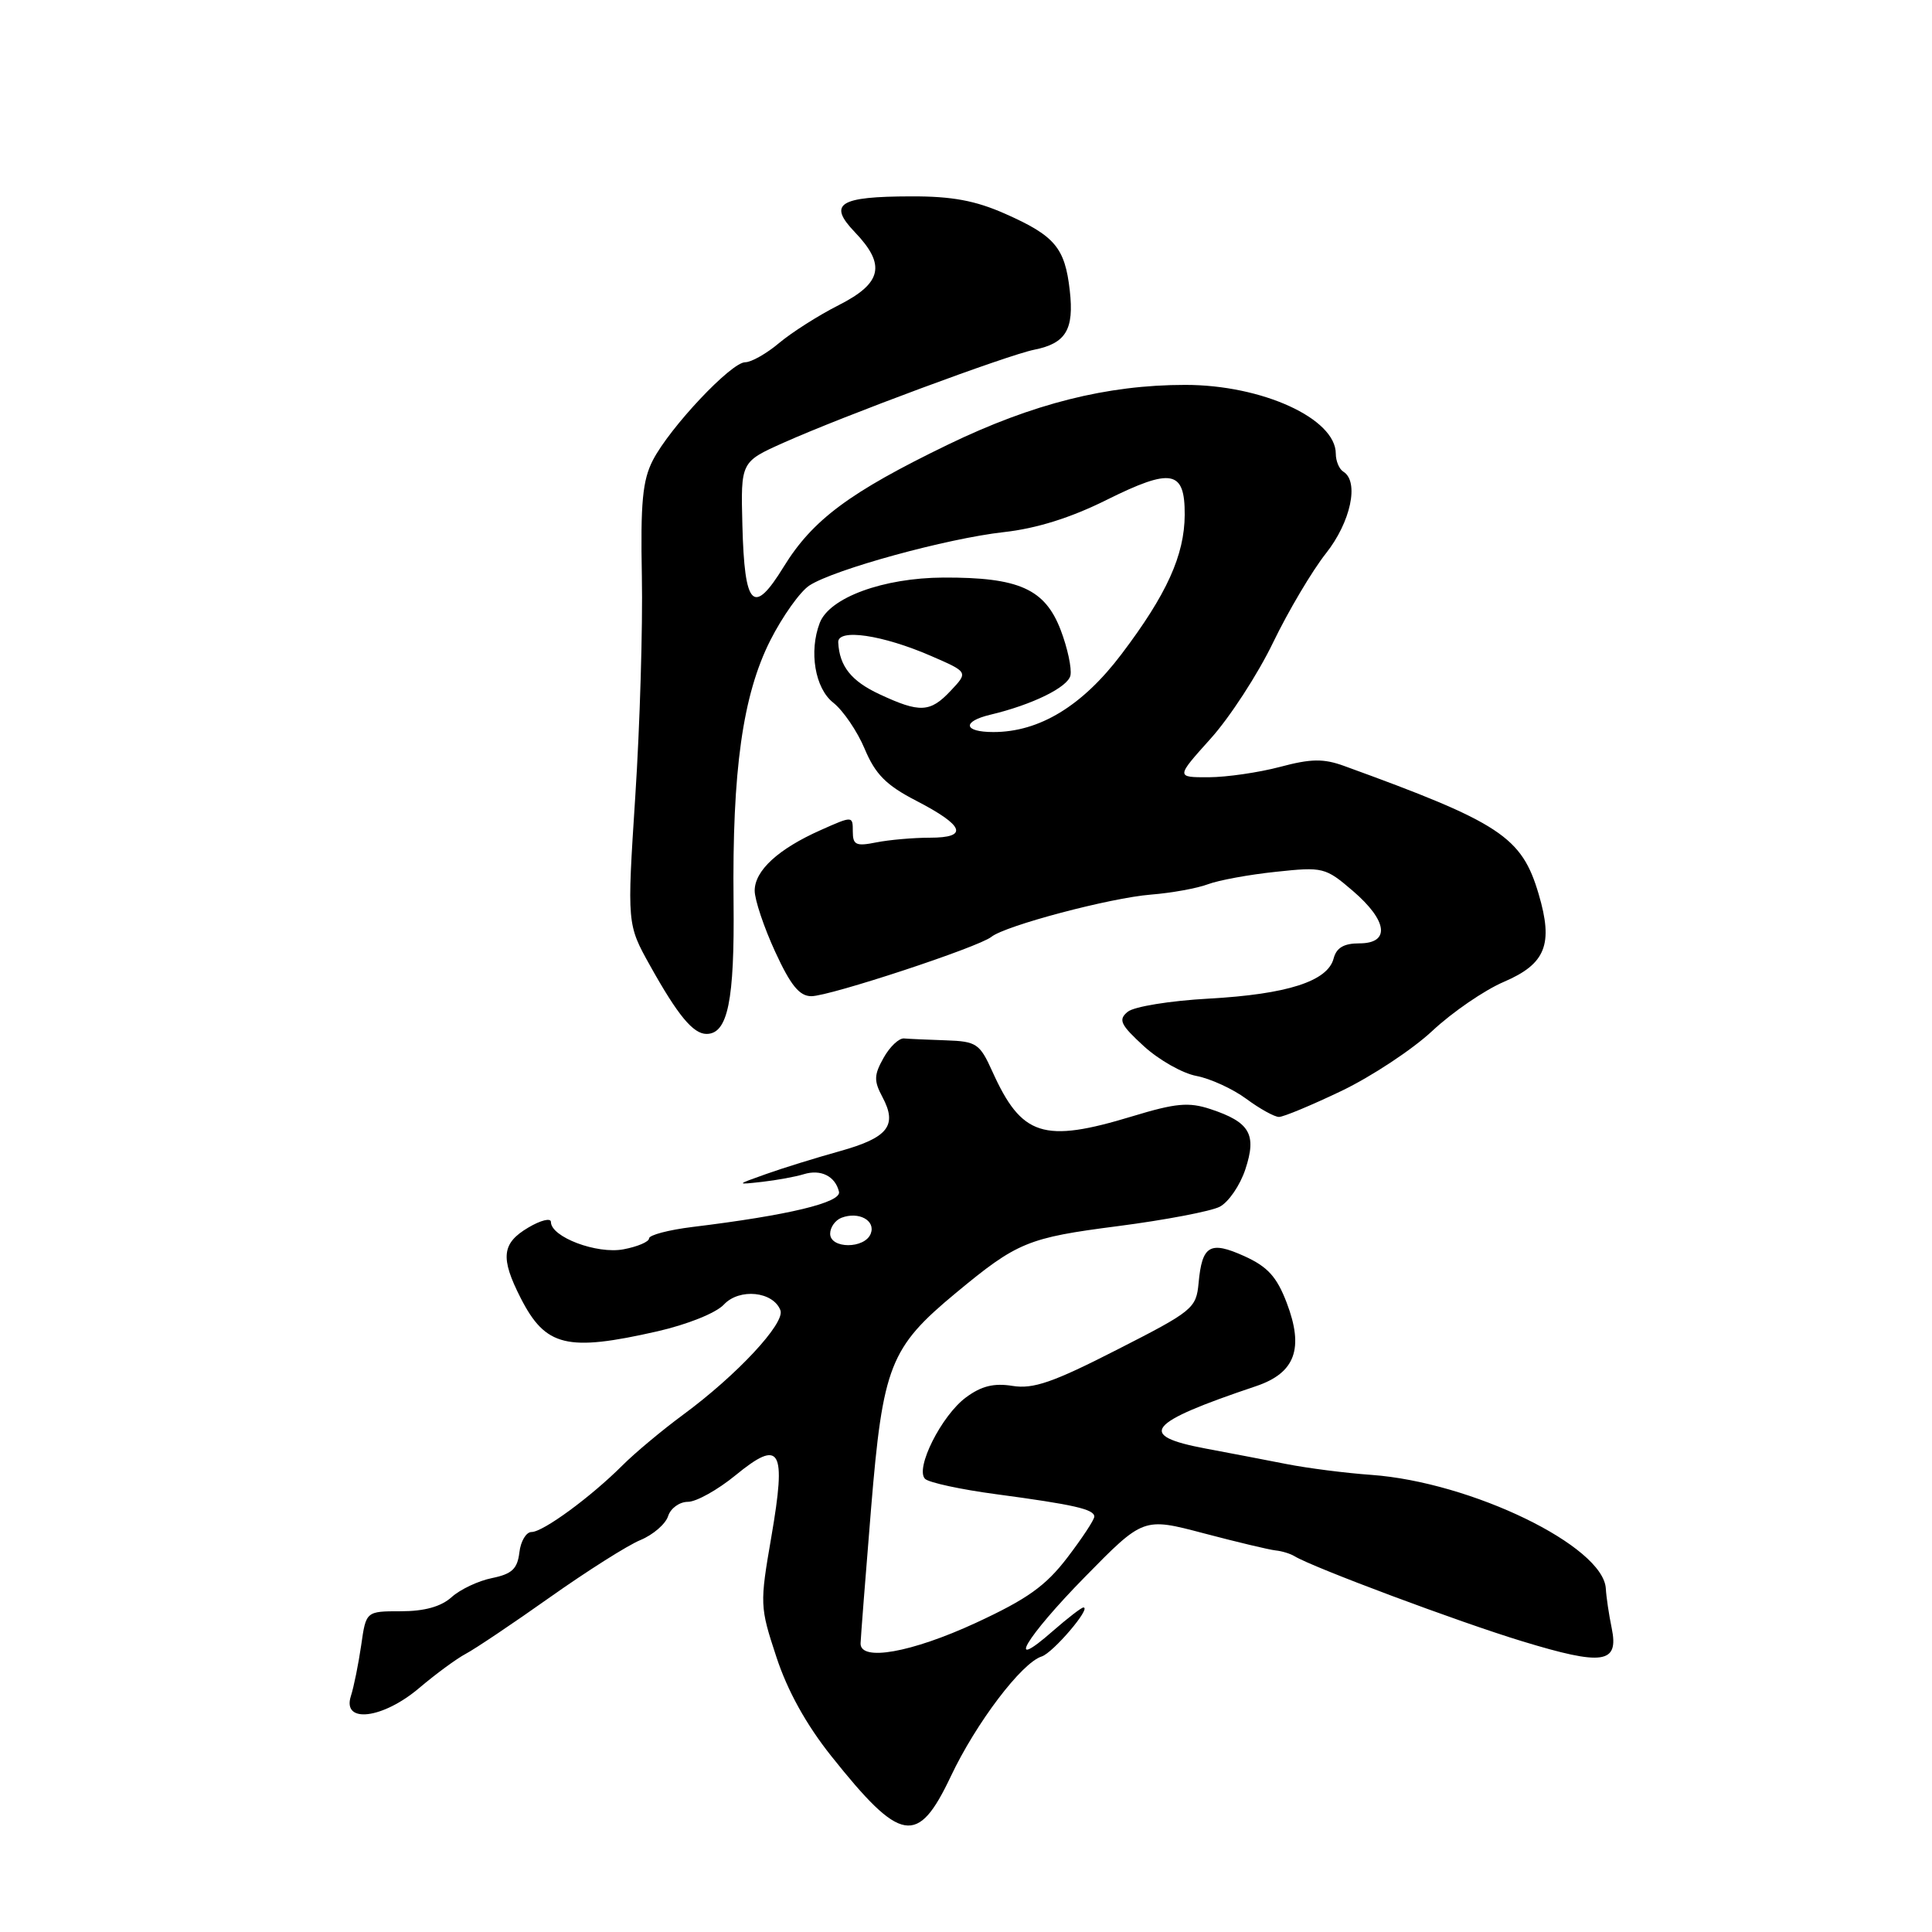 <?xml version="1.0" encoding="UTF-8" standalone="no"?>
<!DOCTYPE svg PUBLIC "-//W3C//DTD SVG 1.1//EN" "http://www.w3.org/Graphics/SVG/1.1/DTD/svg11.dtd" >
<svg xmlns="http://www.w3.org/2000/svg" xmlns:xlink="http://www.w3.org/1999/xlink" version="1.1" viewBox="0 0 256 256">
 <g >
 <path fill="currentColor"
d=" M 125.99 235.37 C 129.33 228.31 135.37 220.33 138.03 219.49 C 139.53 219.01 144.66 213.00 143.56 213.00 C 143.29 213.00 141.48 214.40 139.53 216.10 C 133.04 221.81 135.90 216.96 143.75 208.96 C 151.50 201.06 151.50 201.06 159.50 203.17 C 163.90 204.33 168.18 205.35 169.02 205.44 C 169.85 205.52 170.98 205.87 171.52 206.20 C 173.93 207.68 193.35 214.94 201.68 217.47 C 212.43 220.75 214.53 220.44 213.56 215.74 C 213.19 213.96 212.84 211.60 212.78 210.50 C 212.46 204.87 194.99 196.39 181.72 195.43 C 178.30 195.19 173.25 194.54 170.50 194.00 C 167.75 193.46 162.91 192.53 159.75 191.94 C 150.57 190.21 151.90 188.56 166.44 183.67 C 171.63 181.92 172.81 178.69 170.49 172.61 C 169.17 169.16 167.96 167.84 164.87 166.44 C 160.32 164.39 159.28 165.01 158.82 170.00 C 158.51 173.36 158.07 173.72 148.02 178.84 C 139.53 183.18 136.91 184.08 134.17 183.64 C 131.70 183.24 130.04 183.65 128.00 185.16 C 124.75 187.56 121.21 194.62 122.58 195.96 C 123.09 196.45 127.33 197.37 132.00 197.99 C 142.30 199.37 145.00 199.98 145.00 200.96 C 145.00 201.38 143.39 203.82 141.42 206.40 C 138.55 210.15 136.13 211.88 129.28 215.05 C 120.76 218.98 113.97 220.19 114.03 217.75 C 114.05 217.06 114.67 209.03 115.42 199.90 C 116.98 180.97 117.92 178.57 126.65 171.33 C 134.79 164.58 136.18 164.01 148.12 162.47 C 154.38 161.66 160.46 160.50 161.62 159.90 C 162.79 159.29 164.32 157.06 165.02 154.93 C 166.55 150.30 165.62 148.69 160.39 146.96 C 157.51 146.01 155.79 146.17 150.06 147.91 C 138.24 151.50 135.37 150.58 131.48 141.95 C 129.82 138.28 129.39 137.99 125.35 137.85 C 122.96 137.77 120.45 137.66 119.79 137.60 C 119.12 137.54 117.90 138.70 117.08 140.17 C 115.80 142.44 115.78 143.22 116.92 145.35 C 118.95 149.14 117.68 150.75 111.30 152.53 C 108.11 153.42 103.70 154.78 101.50 155.57 C 97.50 156.99 97.50 156.99 101.00 156.60 C 102.92 156.38 105.40 155.93 106.50 155.59 C 108.76 154.89 110.68 155.85 111.17 157.91 C 111.51 159.34 104.47 161.03 91.75 162.58 C 88.59 162.97 86.00 163.65 86.00 164.10 C 86.00 164.54 84.48 165.19 82.62 165.54 C 79.09 166.21 73.00 163.91 73.00 161.92 C 73.00 161.35 71.65 161.68 70.00 162.66 C 66.48 164.74 66.27 166.66 69.00 172.01 C 72.29 178.45 75.12 179.13 87.10 176.41 C 91.08 175.50 94.88 173.98 95.92 172.86 C 97.97 170.66 102.45 171.11 103.41 173.62 C 104.06 175.32 97.65 182.21 90.50 187.47 C 87.75 189.50 84.15 192.50 82.50 194.15 C 78.28 198.37 71.96 203.00 70.43 203.00 C 69.72 203.00 68.99 204.22 68.82 205.71 C 68.56 207.88 67.84 208.56 65.21 209.10 C 63.40 209.46 60.98 210.60 59.84 211.63 C 58.44 212.89 56.24 213.50 53.13 213.50 C 48.50 213.50 48.50 213.50 47.86 218.00 C 47.50 220.47 46.89 223.51 46.49 224.75 C 45.31 228.43 50.73 227.77 55.57 223.65 C 57.73 221.82 60.50 219.78 61.73 219.13 C 62.96 218.48 67.98 215.11 72.88 211.64 C 77.79 208.17 83.18 204.75 84.87 204.06 C 86.55 203.36 88.20 201.93 88.53 200.89 C 88.86 199.85 90.04 199.00 91.15 199.00 C 92.26 199.00 95.09 197.42 97.45 195.49 C 103.43 190.59 104.22 191.94 102.21 203.62 C 100.67 212.54 100.68 212.90 102.87 219.54 C 104.33 224.01 106.82 228.51 110.14 232.68 C 119.37 244.27 121.60 244.65 125.99 235.37 Z  M 177.78 144.54 C 181.75 142.63 187.16 139.06 189.80 136.59 C 192.44 134.12 196.70 131.20 199.27 130.10 C 204.82 127.72 205.85 125.13 203.88 118.47 C 201.64 110.87 198.82 109.01 178.10 101.49 C 175.37 100.50 173.72 100.52 169.60 101.62 C 166.80 102.36 162.55 102.98 160.16 102.99 C 155.81 103.00 155.81 103.00 160.40 97.89 C 162.93 95.09 166.66 89.35 168.69 85.14 C 170.72 80.94 173.88 75.62 175.69 73.33 C 178.98 69.18 180.13 63.81 178.00 62.50 C 177.45 62.16 177.00 61.09 177.00 60.12 C 177.00 55.46 167.25 51.00 157.05 51.00 C 146.69 51.00 136.84 53.48 125.60 58.92 C 112.58 65.23 107.68 68.87 103.85 75.09 C 99.82 81.65 98.65 80.47 98.37 69.59 C 98.15 61.20 98.15 61.20 103.83 58.66 C 111.70 55.14 133.50 47.05 137.04 46.34 C 141.24 45.50 142.34 43.67 141.75 38.49 C 141.11 32.83 139.78 31.25 133.22 28.34 C 129.26 26.58 126.14 26.00 120.72 26.02 C 111.16 26.04 109.66 26.99 113.27 30.76 C 117.42 35.09 116.88 37.52 111.14 40.43 C 108.47 41.78 104.92 44.04 103.25 45.44 C 101.58 46.85 99.55 48.00 98.74 48.00 C 96.89 48.00 88.77 56.62 86.51 60.98 C 85.14 63.64 84.86 66.60 85.05 76.38 C 85.18 83.05 84.79 96.15 84.18 105.49 C 83.08 122.48 83.08 122.48 86.16 127.99 C 89.82 134.55 91.85 137.00 93.62 137.00 C 96.44 137.00 97.34 132.58 97.20 119.50 C 97.01 102.08 98.41 92.11 102.07 84.85 C 103.69 81.66 106.02 78.38 107.25 77.58 C 110.53 75.45 125.47 71.35 133.00 70.51 C 137.34 70.03 141.88 68.61 146.63 66.24 C 155.25 61.96 157.01 62.29 156.98 68.22 C 156.95 73.57 154.60 78.76 148.61 86.67 C 143.42 93.54 137.73 97.00 131.63 97.00 C 127.66 97.00 127.43 95.61 131.24 94.70 C 136.79 93.38 141.53 91.05 141.84 89.49 C 142.03 88.55 141.45 85.85 140.55 83.49 C 138.46 78.03 135.02 76.49 125.00 76.53 C 117.03 76.57 109.91 79.18 108.62 82.54 C 107.17 86.33 107.99 91.20 110.40 93.10 C 111.72 94.14 113.60 96.90 114.58 99.24 C 115.99 102.60 117.43 104.05 121.38 106.09 C 127.80 109.41 128.39 111.00 123.21 111.00 C 121.03 111.00 117.84 111.28 116.12 111.62 C 113.43 112.16 113.00 111.97 113.00 110.17 C 113.00 108.10 112.99 108.10 108.75 109.99 C 103.12 112.49 100.00 115.36 100.00 118.02 C 100.00 119.22 101.22 122.86 102.71 126.10 C 104.76 130.56 105.93 132.00 107.51 132.00 C 109.95 132.00 129.68 125.50 131.36 124.14 C 133.21 122.65 147.10 118.97 152.50 118.54 C 155.26 118.32 158.65 117.70 160.05 117.17 C 161.45 116.64 165.50 115.89 169.05 115.52 C 175.30 114.85 175.62 114.93 179.25 118.04 C 183.88 122.01 184.25 125.00 180.12 125.00 C 178.07 125.00 177.08 125.58 176.71 127.01 C 175.92 130.02 170.58 131.74 160.20 132.32 C 155.07 132.60 150.24 133.38 149.42 134.07 C 148.15 135.12 148.45 135.77 151.56 138.62 C 153.56 140.45 156.70 142.23 158.54 142.57 C 160.38 142.92 163.35 144.28 165.14 145.60 C 166.92 146.92 168.88 148.00 169.47 148.00 C 170.07 148.00 173.81 146.44 177.78 144.54 Z  M 110.00 163.47 C 110.00 162.63 110.67 161.68 111.50 161.36 C 113.78 160.49 116.05 161.72 115.38 163.46 C 114.60 165.50 110.00 165.50 110.00 163.47 Z  M 116.54 91.99 C 112.80 90.25 111.23 88.28 111.07 85.12 C 110.97 83.24 116.94 84.12 123.40 86.93 C 128.30 89.06 128.30 89.06 125.97 91.53 C 123.26 94.42 121.89 94.49 116.54 91.99 Z "/>
</g>
</svg>